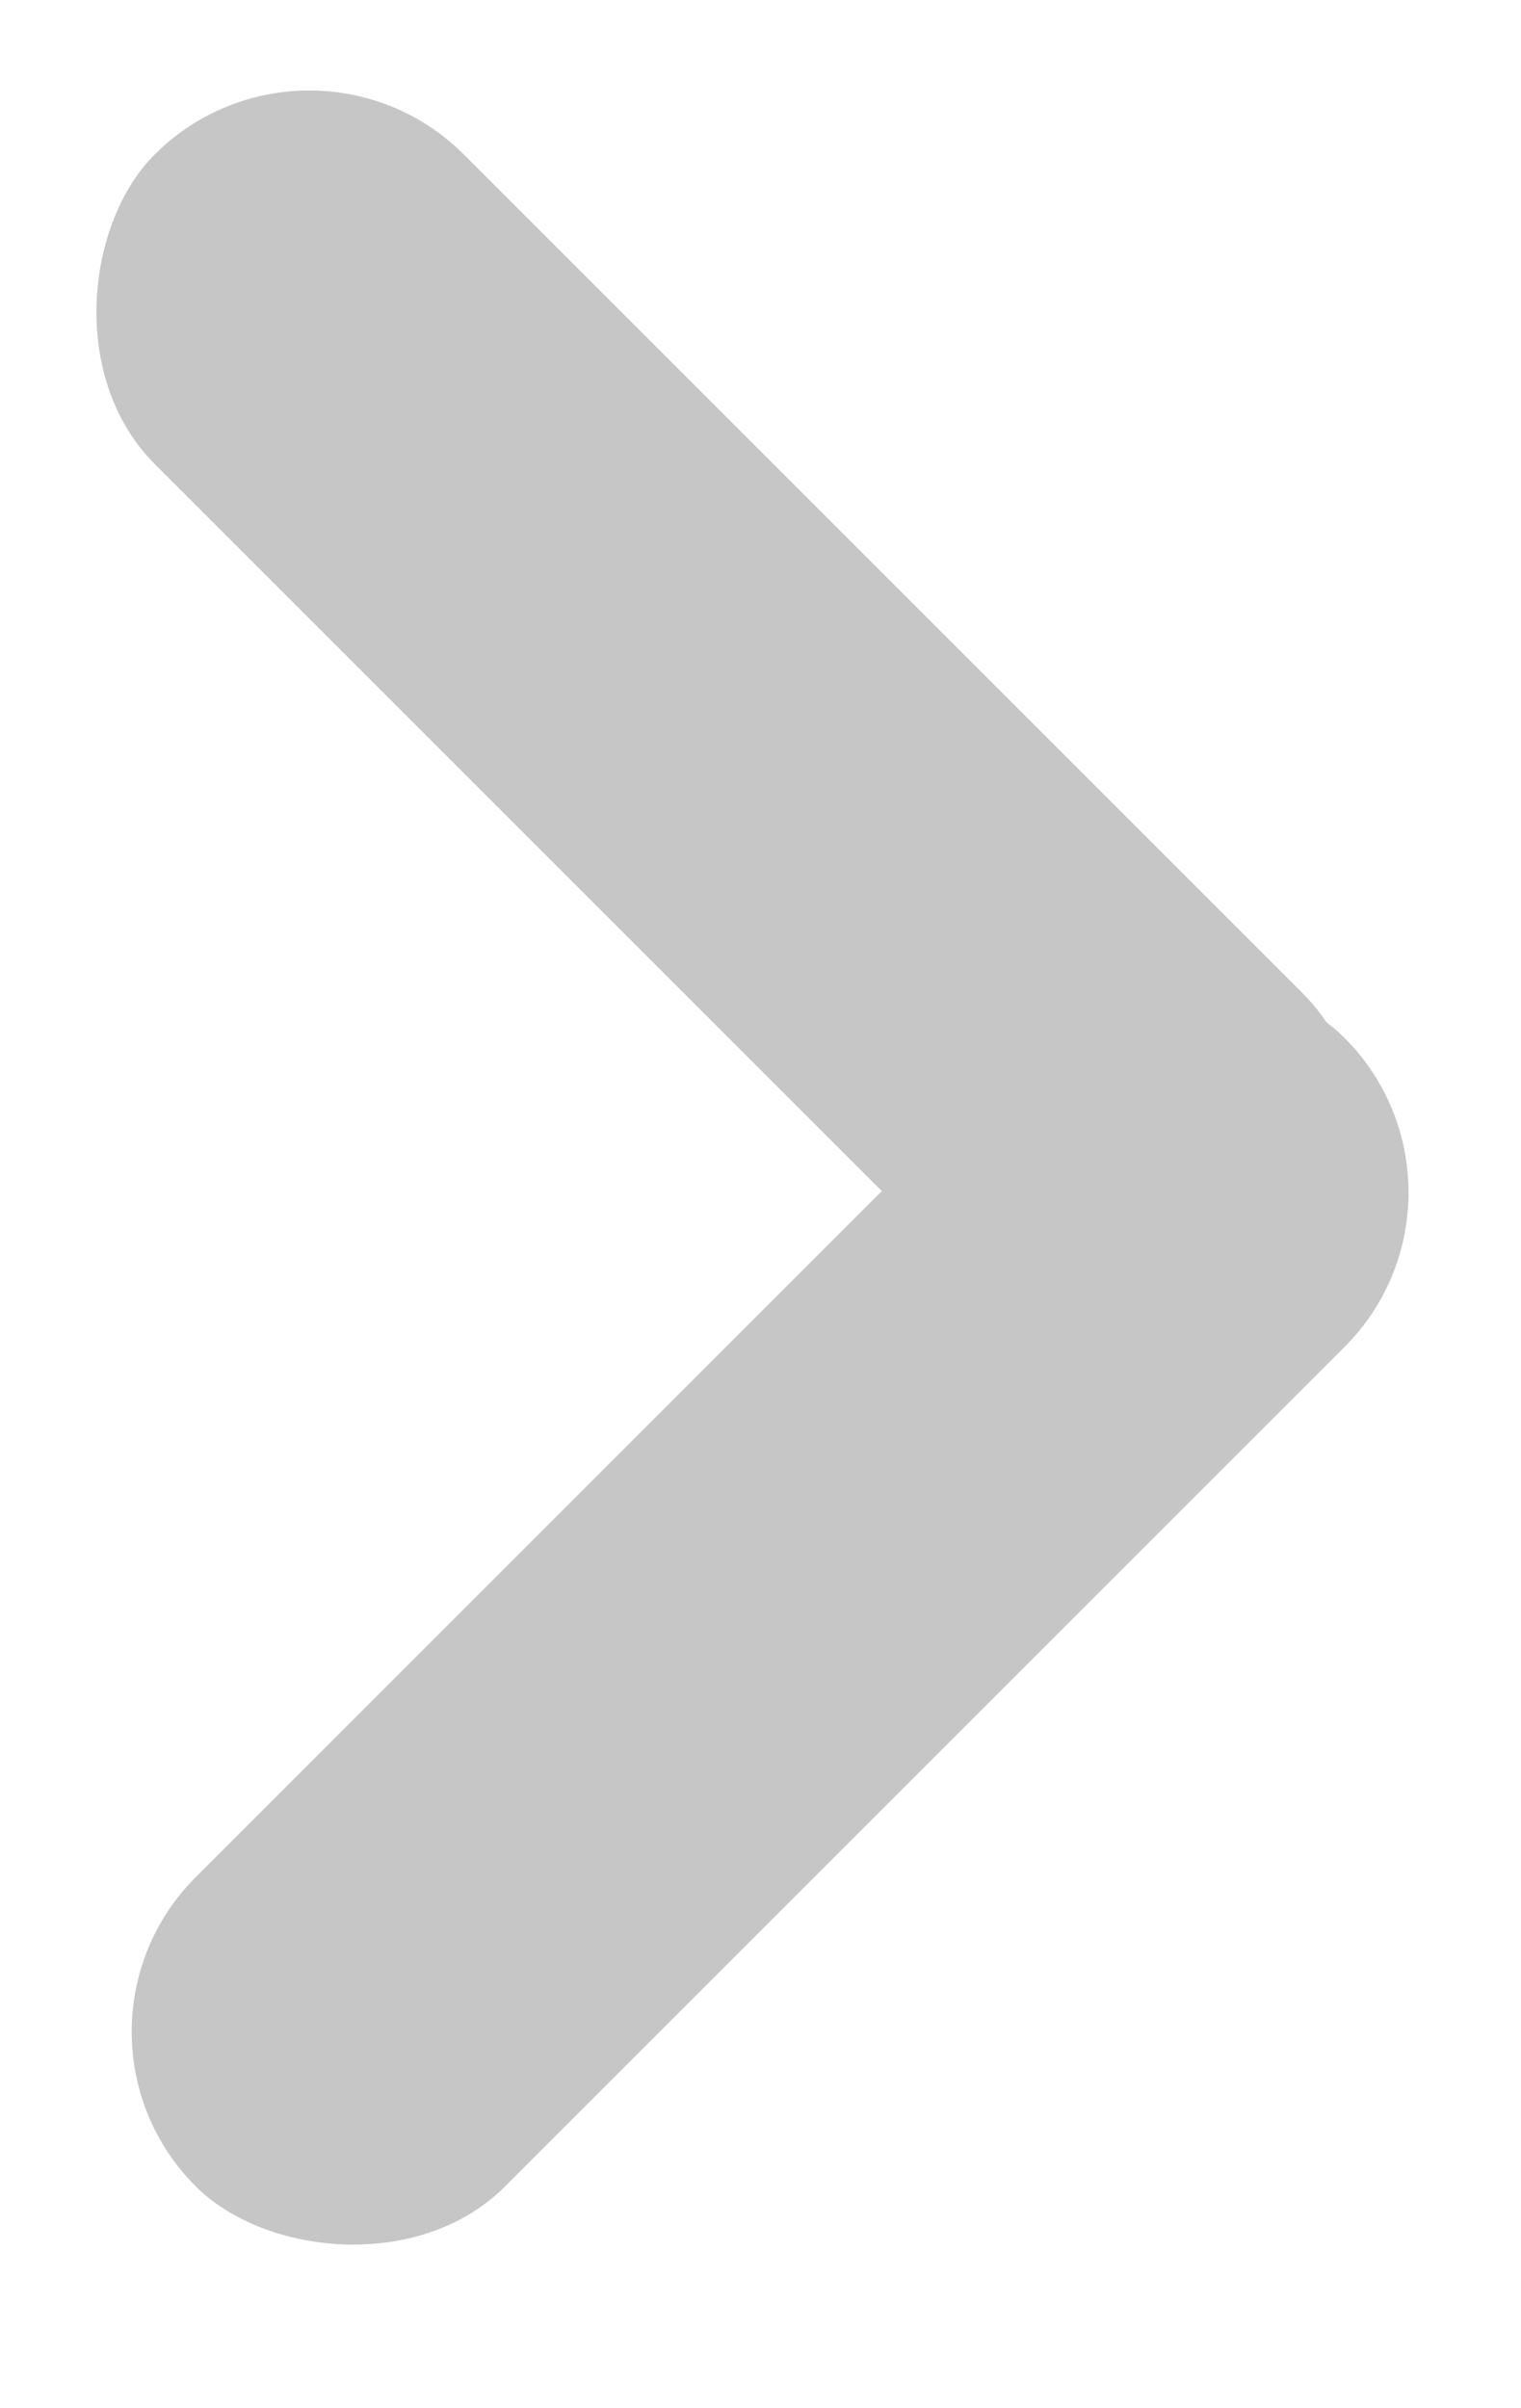 <svg width="12" height="19" viewBox="0 0 12 19" fill="none" xmlns="http://www.w3.org/2000/svg">
<rect x="11.827" y="9.408" width="12.816" height="3.451" rx="1.725" transform="rotate(135 11.827 9.408)" fill="#C6C6C6"/>
<rect x="9.062" y="11.502" width="12.816" height="3.451" rx="1.725" transform="rotate(-135 9.062 11.502)" fill="#C6C6C6"/>
</svg>
